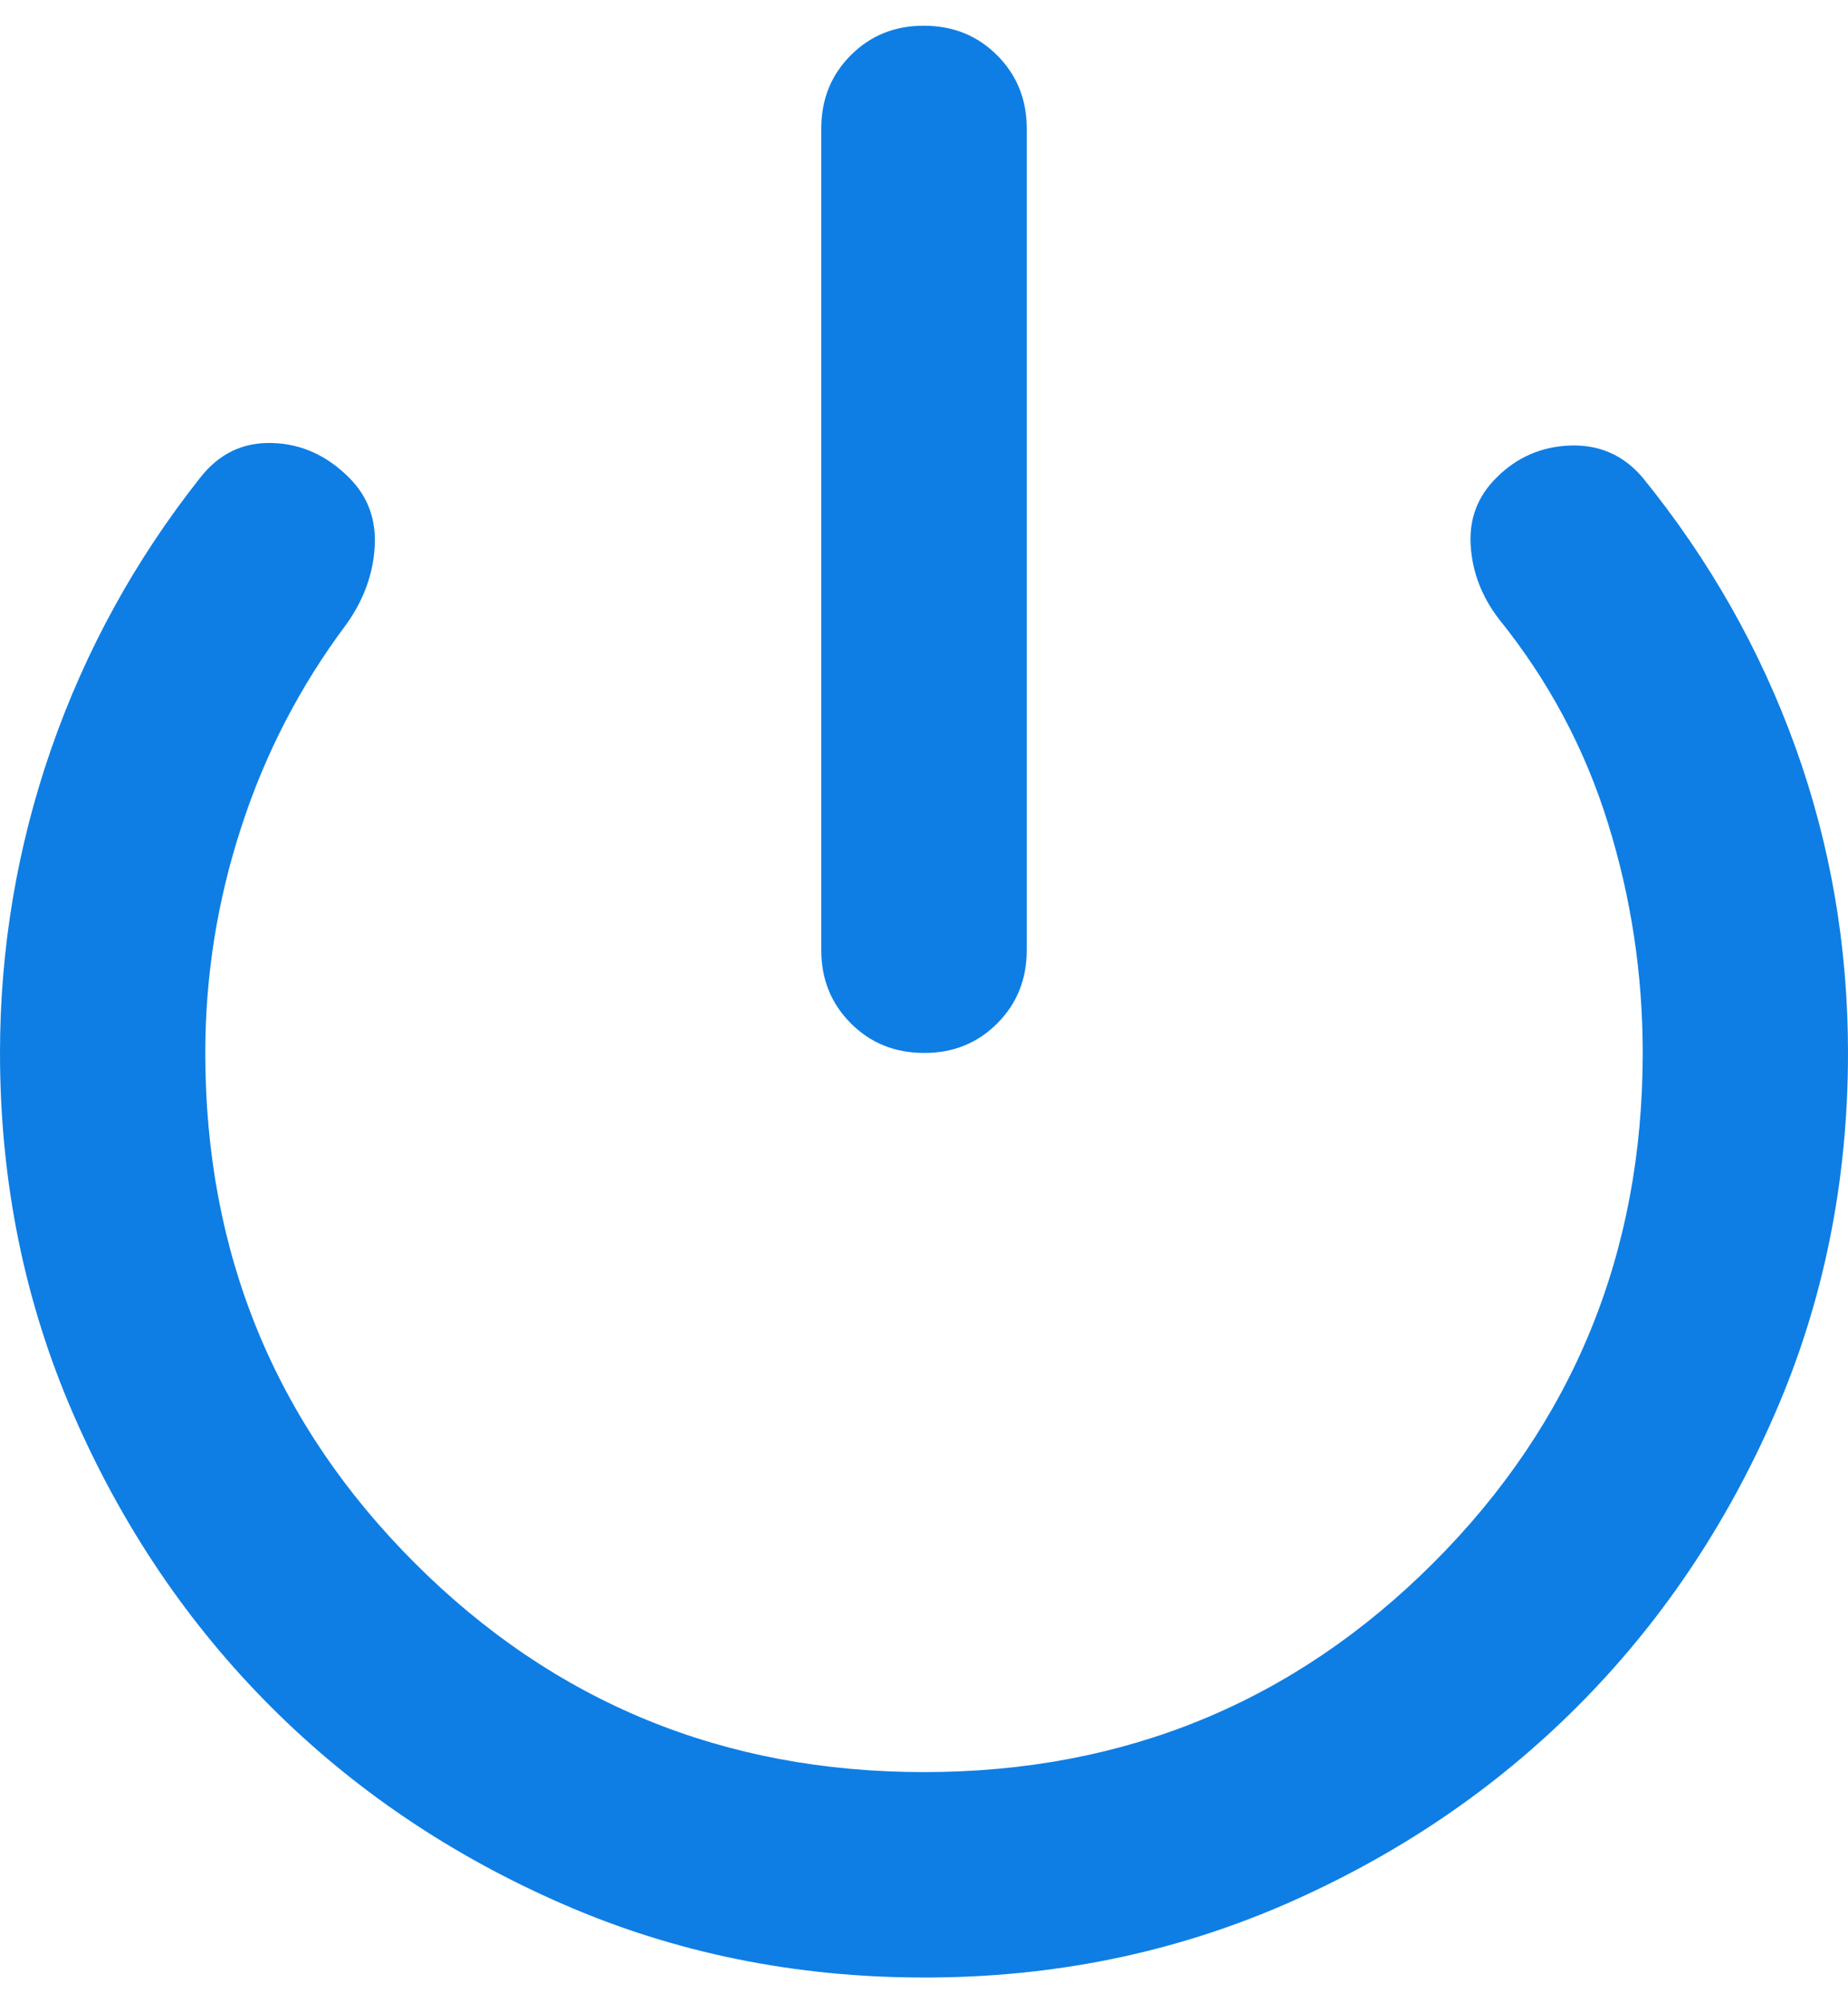 <svg width="12" height="13" viewBox="0 0 12 13" fill="none" xmlns="http://www.w3.org/2000/svg">
<path d="M6 6.833C5.811 6.833 5.653 6.769 5.525 6.641C5.397 6.513 5.333 6.355 5.333 6.167V0.833C5.333 0.644 5.397 0.486 5.525 0.358C5.653 0.23 5.812 0.166 6 0.167C6.189 0.167 6.347 0.231 6.475 0.359C6.603 0.487 6.667 0.645 6.667 0.833V6.167C6.667 6.356 6.603 6.514 6.475 6.642C6.347 6.77 6.188 6.834 6 6.833ZM6 12.833C5.167 12.833 4.386 12.675 3.658 12.358C2.93 12.041 2.297 11.614 1.758 11.075C1.219 10.536 0.792 9.903 0.475 9.175C0.159 8.448 0 7.667 0 6.833C0 6.156 0.111 5.497 0.333 4.858C0.556 4.219 0.878 3.633 1.3 3.1C1.422 2.944 1.578 2.869 1.767 2.875C1.956 2.88 2.122 2.955 2.267 3.1C2.389 3.222 2.444 3.372 2.433 3.55C2.422 3.728 2.361 3.894 2.25 4.05C1.95 4.45 1.722 4.889 1.567 5.367C1.411 5.844 1.333 6.333 1.333 6.833C1.333 8.133 1.786 9.236 2.692 10.142C3.598 11.048 4.7 11.5 6 11.5C7.3 11.5 8.403 11.047 9.309 10.141C10.214 9.236 10.667 8.133 10.667 6.833C10.667 6.322 10.592 5.825 10.441 5.341C10.291 4.858 10.055 4.416 9.733 4.017C9.622 3.872 9.561 3.714 9.55 3.541C9.539 3.369 9.594 3.222 9.717 3.1C9.85 2.967 10.011 2.897 10.2 2.891C10.389 2.886 10.544 2.955 10.667 3.1C11.1 3.633 11.431 4.217 11.659 4.85C11.887 5.483 12 6.144 12 6.833C12 7.667 11.842 8.447 11.525 9.175C11.208 9.903 10.78 10.537 10.242 11.075C9.703 11.614 9.07 12.042 8.342 12.359C7.614 12.675 6.834 12.834 6 12.833Z" fill="#0E7EE4"/>
</svg>
